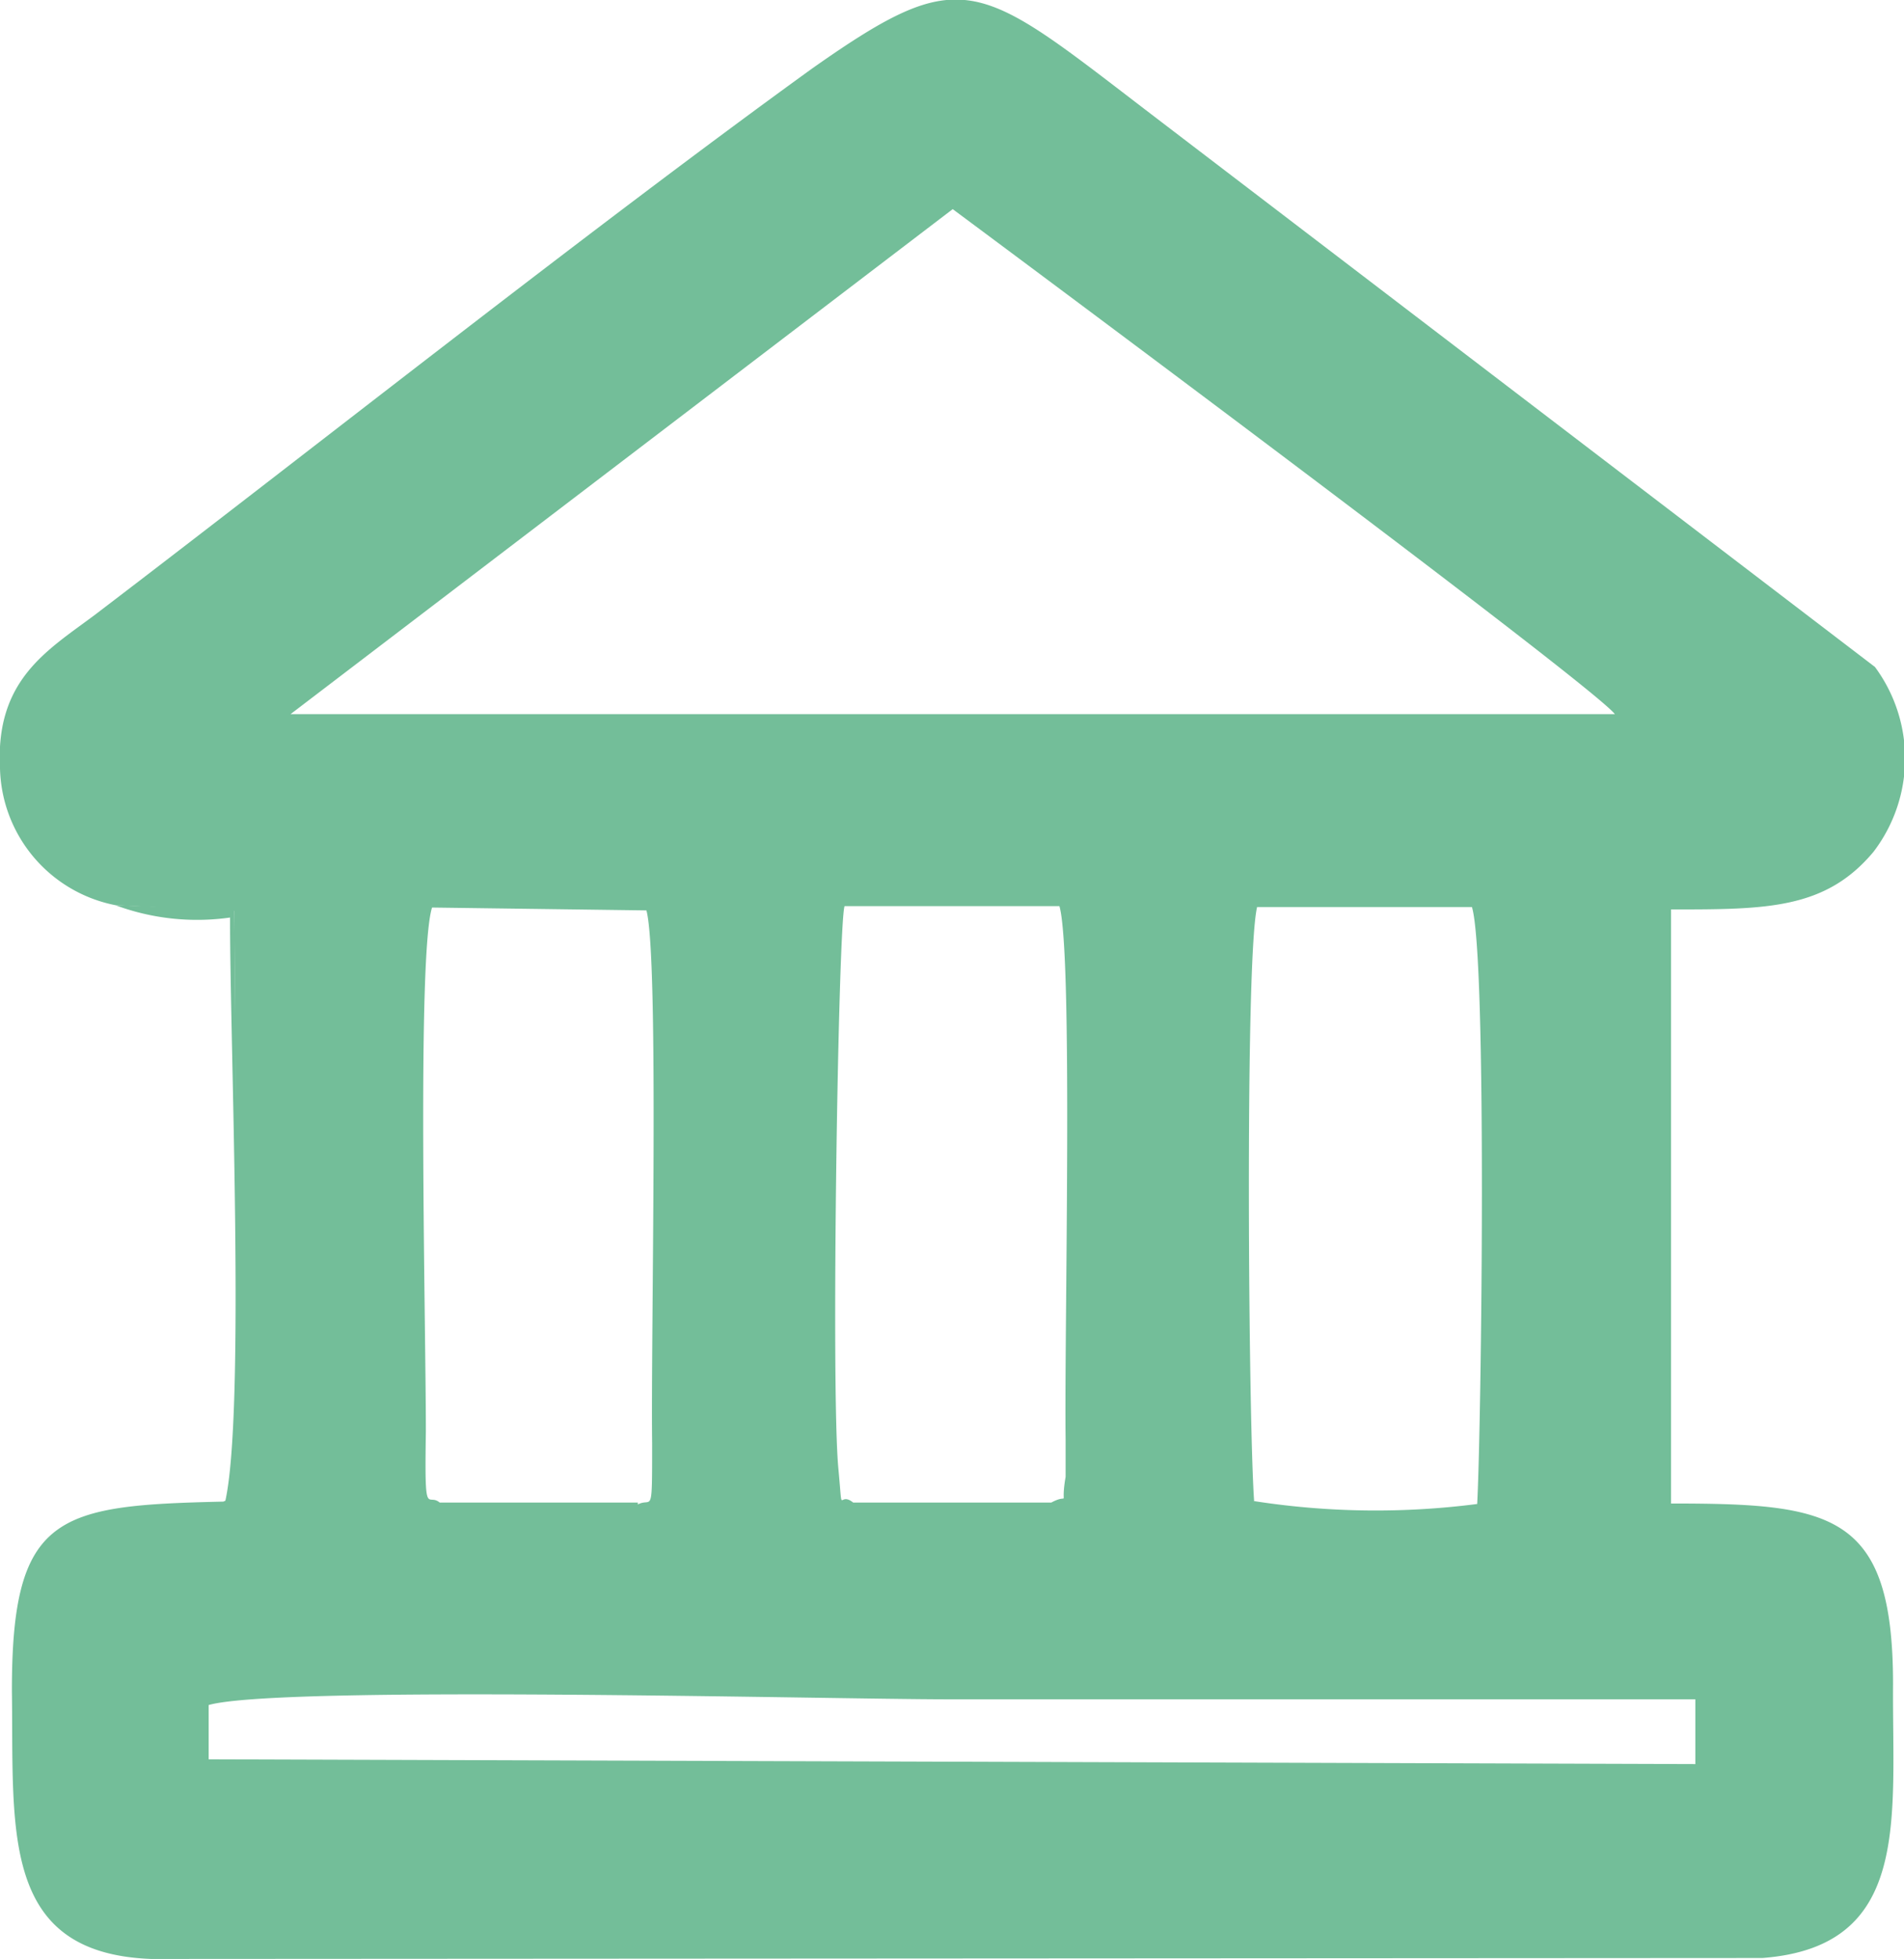<svg xmlns="http://www.w3.org/2000/svg" viewBox="0 0 39.97 41.12"><defs><style>.cls-1{fill:#73be99;fill-rule:evenodd;}</style></defs><g id="Layer_2" data-name="Layer 2"><g id="Layer_1-2" data-name="Layer 1"><path class="cls-1" d="M19.89,35.67c5.23,0,10.46,0,15.7,0l0,1.36L4.38,36.93l0-1.14c1.48-.42,13-.12,15.53-.12Zm6.44-4.13c-.12-1.53-.2-11.42.06-12.5l4.51,0c.32,1.05.2,10.83.11,12.53a16.63,16.63,0,0,1-4.68-.06Zm-4.26,0H17.91c-.32-.26-.21.36-.31-.71-.16-1.69,0-11.46.13-11.81l4.51,0c.29,1,.1,9,.13,11.19V31c-.12.7.11.32-.3.54Zm-8.68,0H9.23c-.26-.22-.32.4-.29-1.49,0-2.28-.19-10,.13-11l4.5.06c.27,1,.09,8.93.12,11.18,0,1.59,0,1.13-.3,1.29ZM20,4.39c1.56,1.16,13.44,10,13.9,10.6H6.1L20,4.39ZM2.42,19l2.5.12L5,31c-.15.81.13.32-.31.52-3.48.08-4.45.25-4.44,4C.29,38.41,0,41,3.17,41.12L37,41.1c3.13-.24,2.72-2.92,2.74-5.75,0-3.6-1.29-3.79-4.66-3.79V19.09c2,0,3.24,0,4.25-1.21A3.23,3.23,0,0,0,39.36,14L24.21,2.43c-3.69-2.82-3.95-3.25-7.15-1C12.44,4.77,6.58,9.41,2,12.9,1,13.65-.1,14.26,0,16.13A3,3,0,0,0,2.42,19Z"/><path class="cls-1" d="M4.72,31.55c.44-.2.16.29.31-.52L4.92,19.09,2.42,19a4.93,4.93,0,0,0,2.41.26C4.82,21.72,5.16,29.72,4.72,31.55Z"/></g></g></svg>